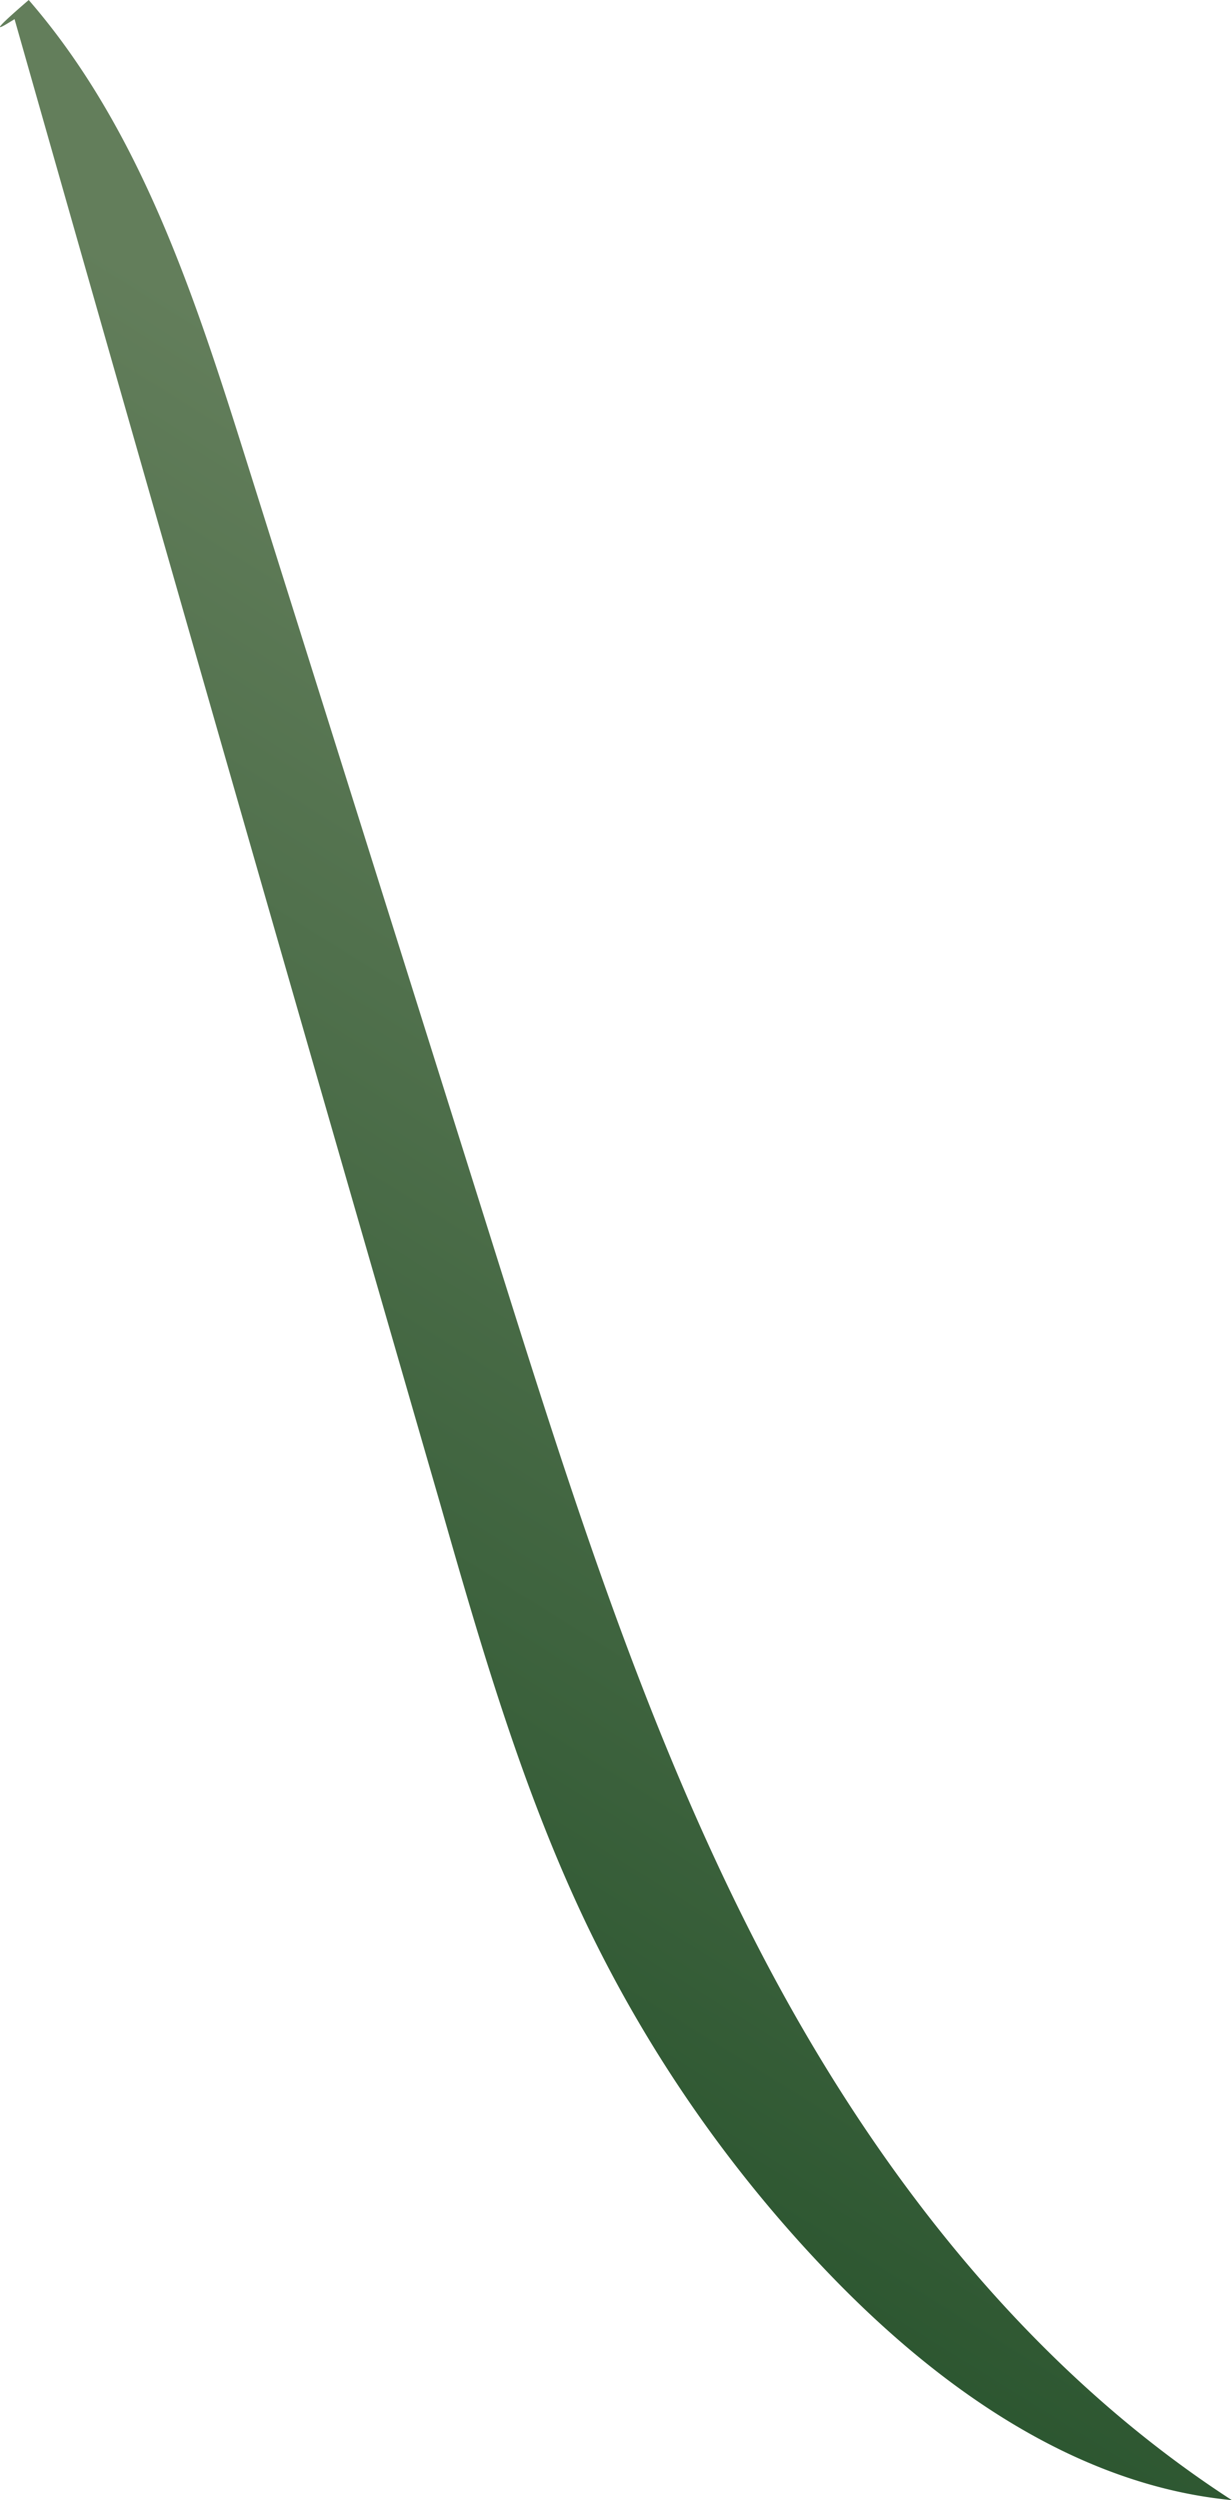 <svg xmlns="http://www.w3.org/2000/svg" xmlns:xlink="http://www.w3.org/1999/xlink" viewBox="0 0 128.71 261.14"><defs><style>.cls-1{fill:url(#New_swatch_3);}</style><linearGradient id="New_swatch_3" x1="96.92" y1="79.58" x2="20.22" y2="202.95" gradientUnits="userSpaceOnUse"><stop offset="0" stop-color="#637e5b"/><stop offset="1" stop-color="#2c5630"/></linearGradient></defs><g id="Layer_2" data-name="Layer 2"><g id="Grass"><path class="cls-1" d="M3,0C14.76,13.56,20.43,31.22,25.82,48.36L52,131.62c7.69,24.45,15.44,49,27.22,71.8s28,43.81,49.47,57.72c-16-1.53-30.14-11.42-41.39-22.94a139.94,139.94,0,0,1-26-37.17C54.59,187,50.25,172,46,157.12Q23.58,79.62,1.52,2C0,2.94-1.51,3.89,3,0Z"/></g></g></svg>